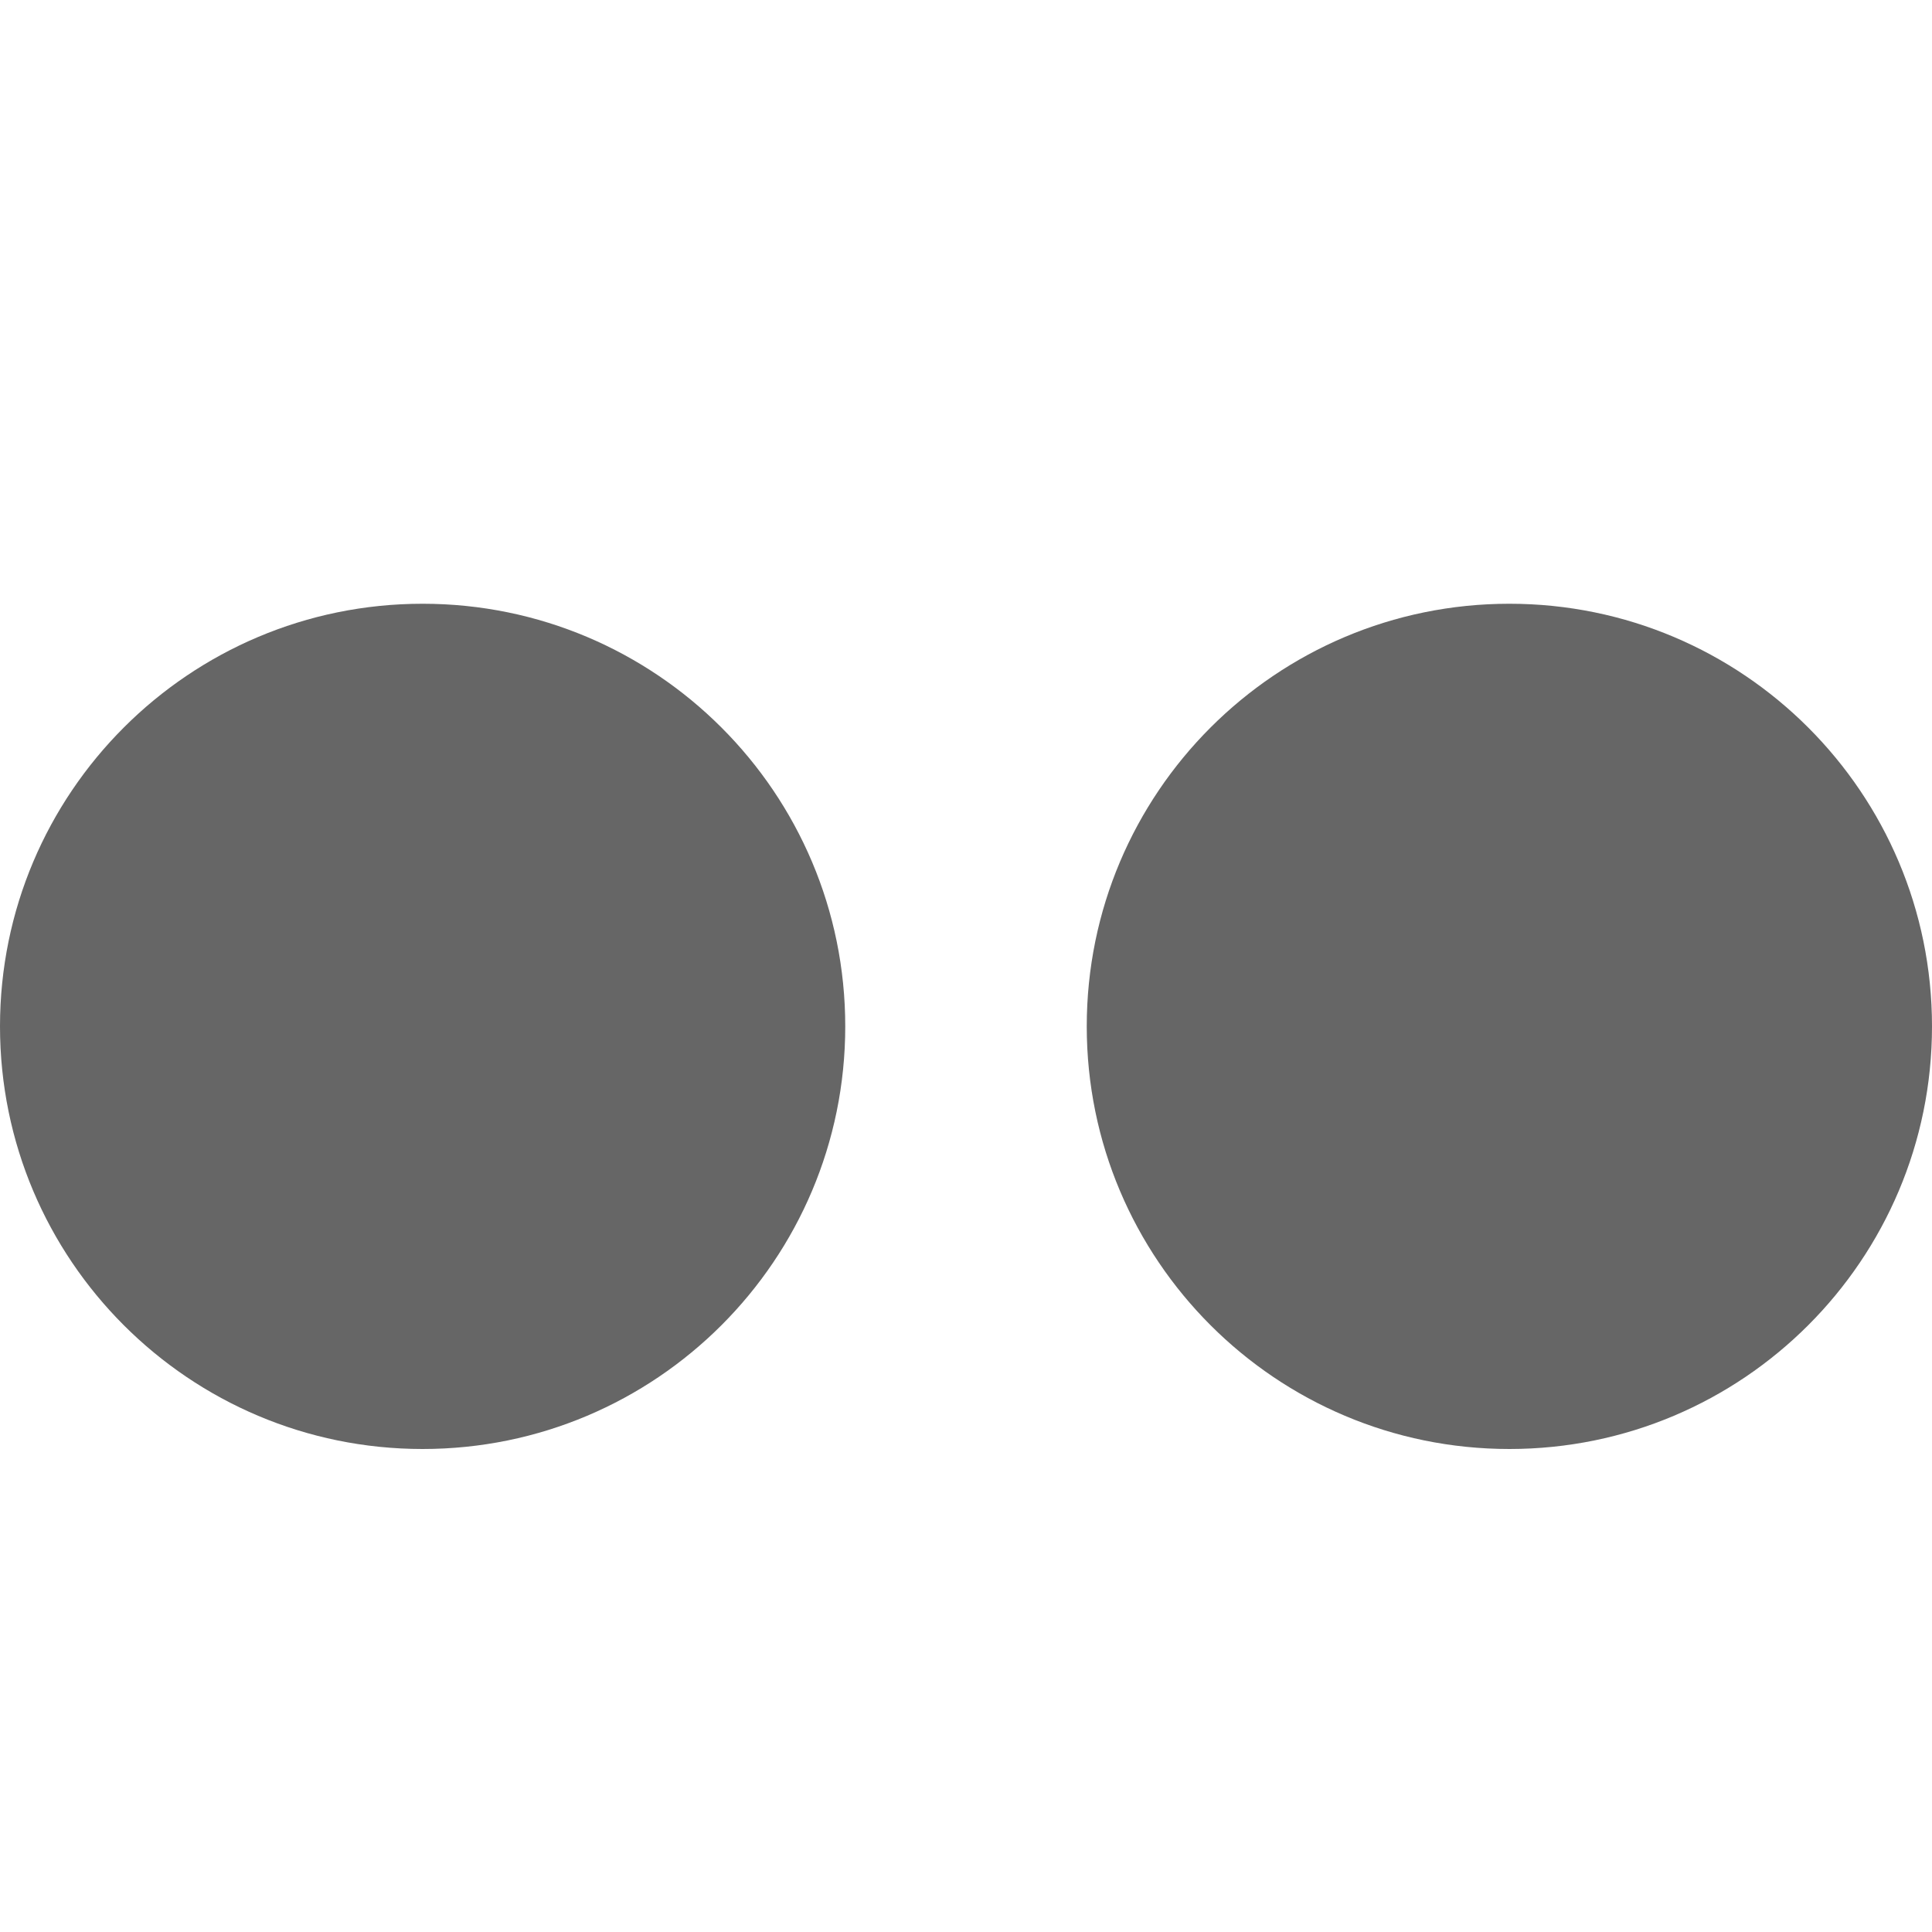 <?xml version="1.0" encoding="utf-8"?>
<!-- Generated by IcoMoon.io -->
<!DOCTYPE svg PUBLIC "-//W3C//DTD SVG 1.1//EN" "http://www.w3.org/Graphics/SVG/1.1/DTD/svg11.dtd">
<svg version="1.1" xmlns="http://www.w3.org/2000/svg" xmlns:xlink="http://www.w3.org/1999/xlink" width="32" height="32" viewBox="0 0 32 32">
<g>
</g>
	<path d="M0 17c0 3.866 3.134 7 7 7s7-3.134 7-7c0-3.866-3.134-7-7-7-3.866 0-7 3.134-7 7zM18 17c0 3.866 3.134 7 7 7s7-3.134 7-7c0-3.866-3.134-7-7-7-3.866 0-7 3.134-7 7z" fill="#666666" />
</svg>
